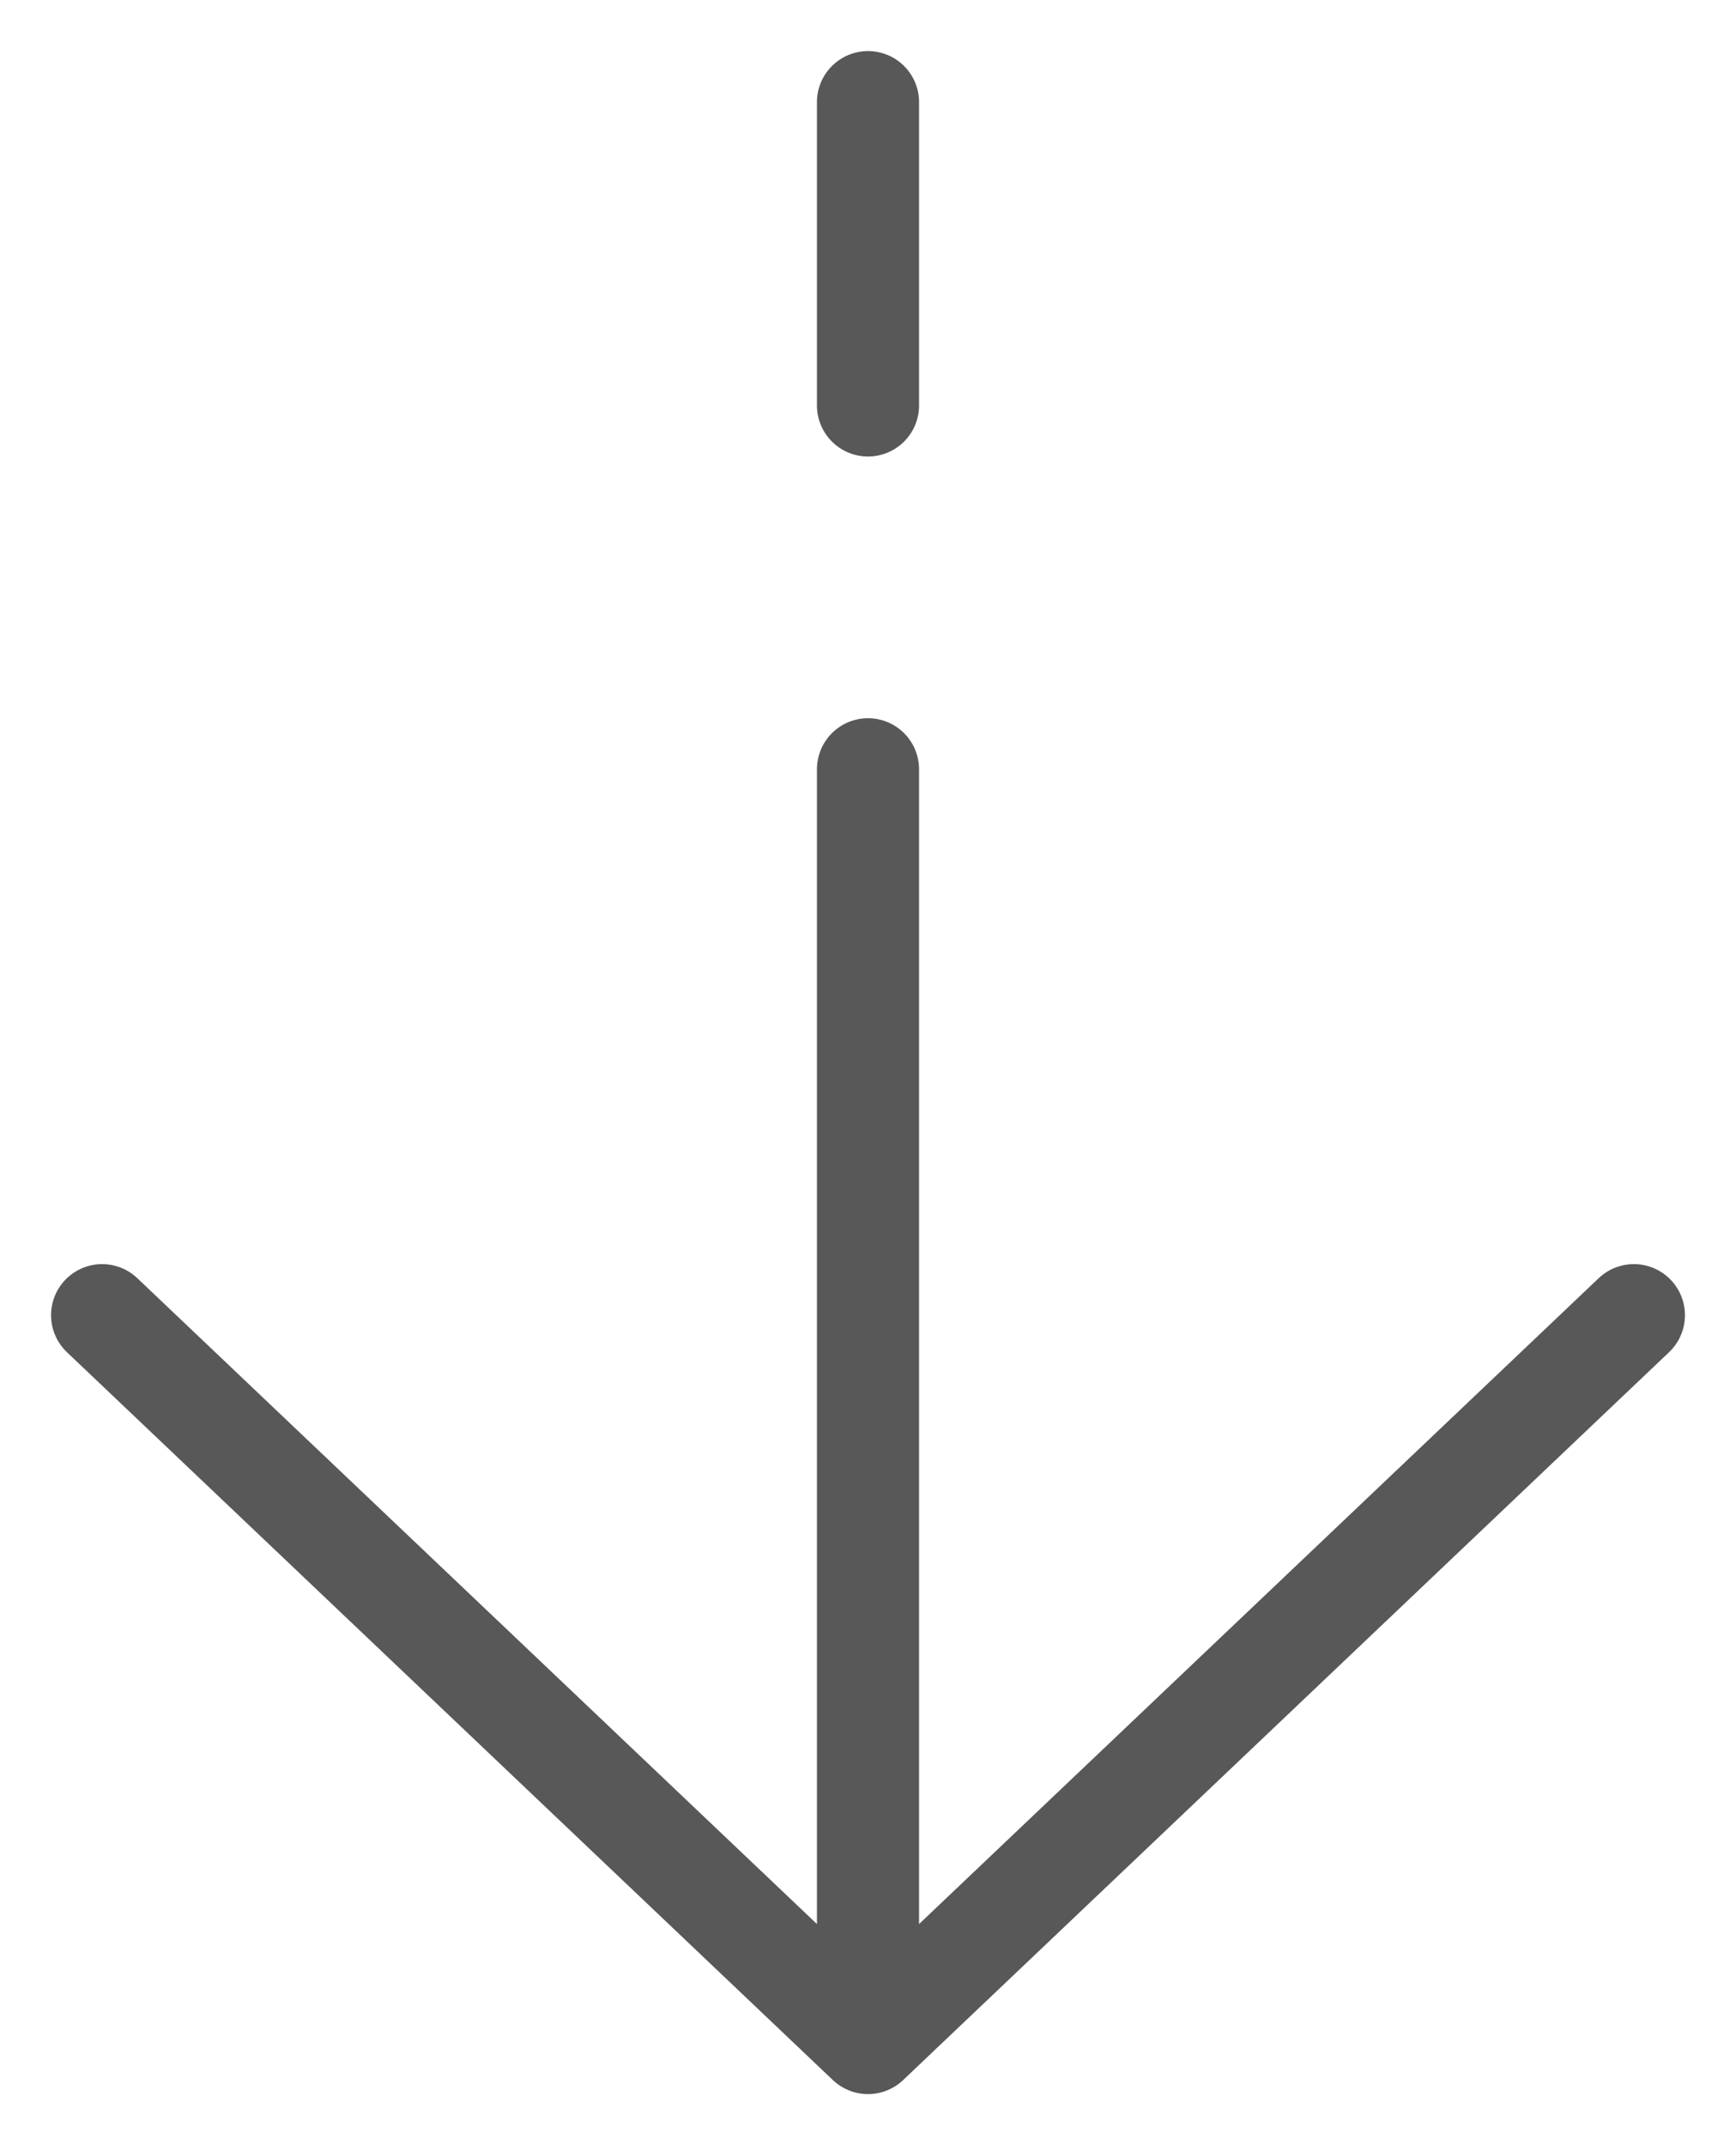 <svg width="17" height="21" viewBox="0 0 17 21" fill="none" xmlns="http://www.w3.org/2000/svg">
<path d="M8.5 1V3.969M8.5 20L1 12.875M8.5 20L16 12.875M8.5 20V7.531" stroke="#585858" stroke-linecap="round" stroke-linejoin="round"/>
</svg>
